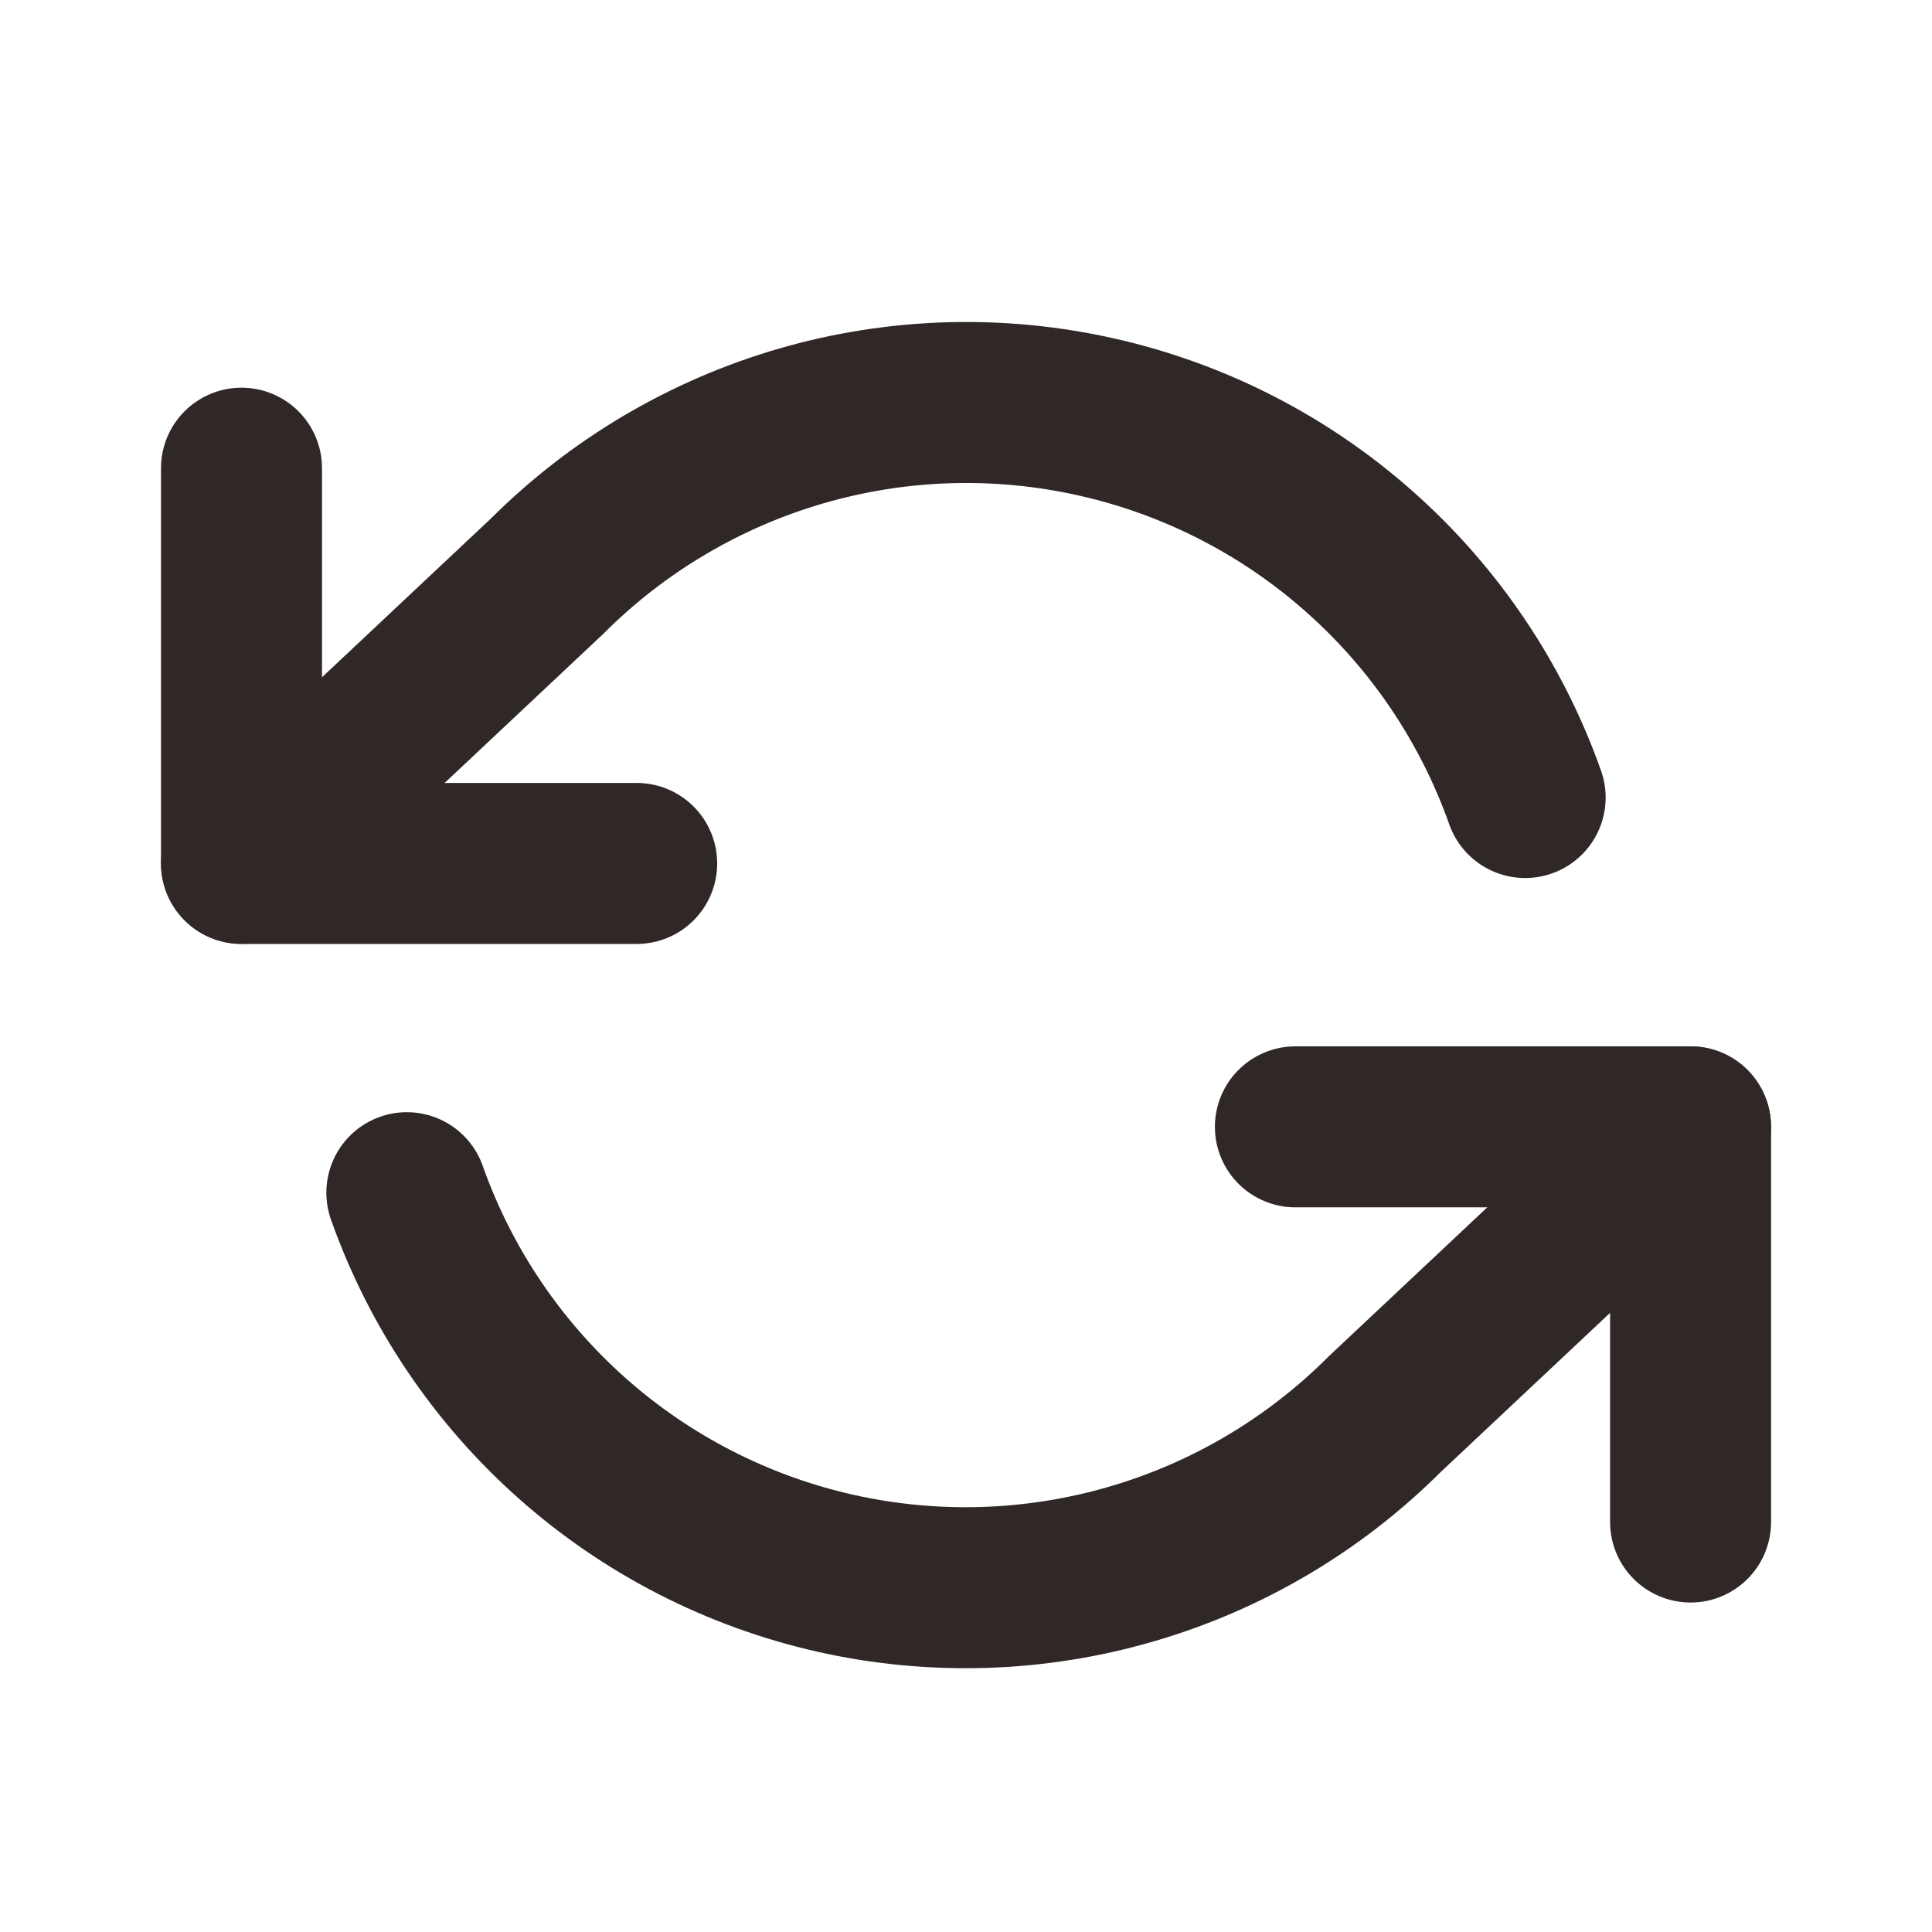 <svg width="24" height="24" viewBox="0 0 24 24" fill="none" xmlns="http://www.w3.org/2000/svg">
<path d="M3 5.816V10.726H7.909" stroke="#302827" stroke-width="2" stroke-linecap="round" stroke-linejoin="round"/>
<path d="M21.001 18.907V13.998H16.092" stroke="#302827" stroke-width="2" stroke-linecap="round" stroke-linejoin="round"/>
<path d="M18.946 9.907C18.531 8.735 17.826 7.686 16.896 6.86C15.967 6.033 14.843 5.456 13.63 5.182C12.416 4.907 11.153 4.944 9.958 5.29C8.764 5.636 7.676 6.278 6.796 7.158L3 10.725M21 13.998L17.204 17.565C16.324 18.445 15.236 19.088 14.041 19.433C12.847 19.779 11.584 19.816 10.37 19.542C9.157 19.267 8.033 18.69 7.104 17.864C6.174 17.037 5.469 15.989 5.054 14.816" stroke="#302827" stroke-width="2" stroke-linecap="round" stroke-linejoin="round"/>
</svg>
